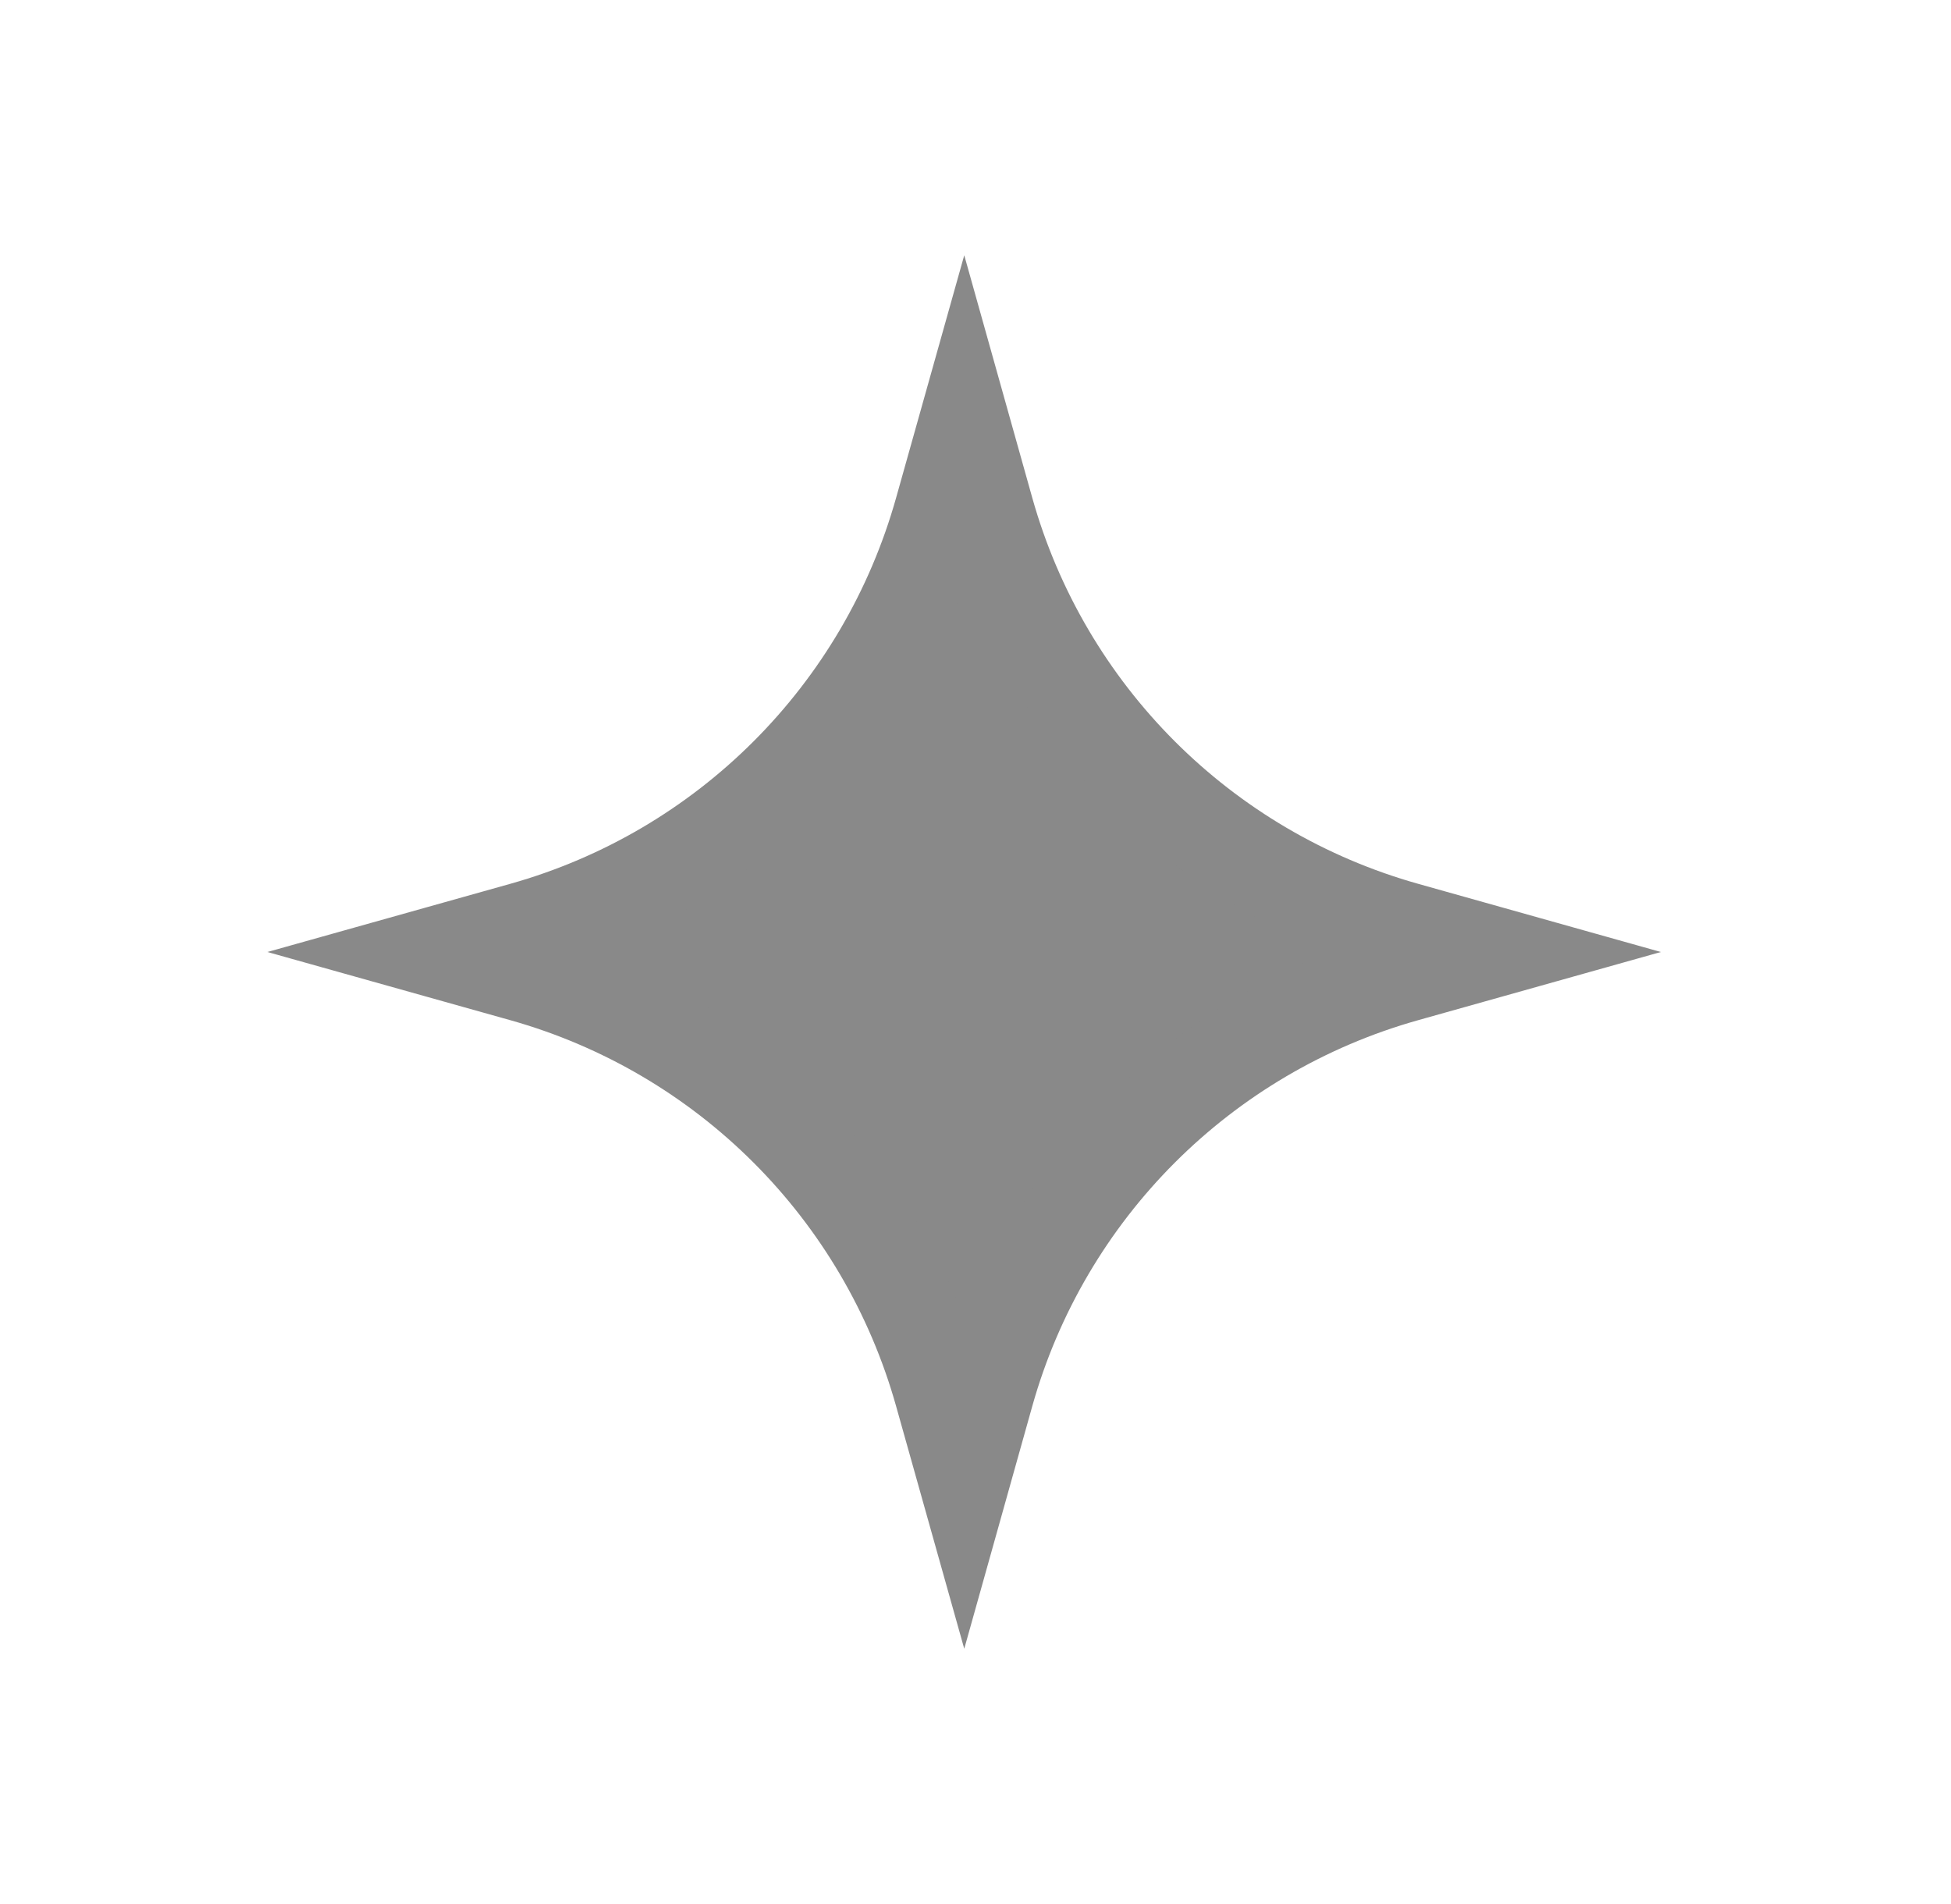 <svg width="42" height="41" viewBox="0 0 42 41" fill="none" xmlns="http://www.w3.org/2000/svg">
<path d="M20.757 9.196L21.26 10.99C22.486 15.355 25.897 18.767 30.263 19.992L32.057 20.496L30.263 21C25.897 22.225 22.486 25.637 21.26 30.002L20.757 31.796L20.253 30.002C19.027 25.637 15.616 22.225 11.251 21L9.456 20.496L11.251 19.992C15.616 18.767 19.027 15.355 20.253 10.99L20.757 9.196Z" fill="#898989" stroke="#898989" stroke-width="2"/>
</svg>
